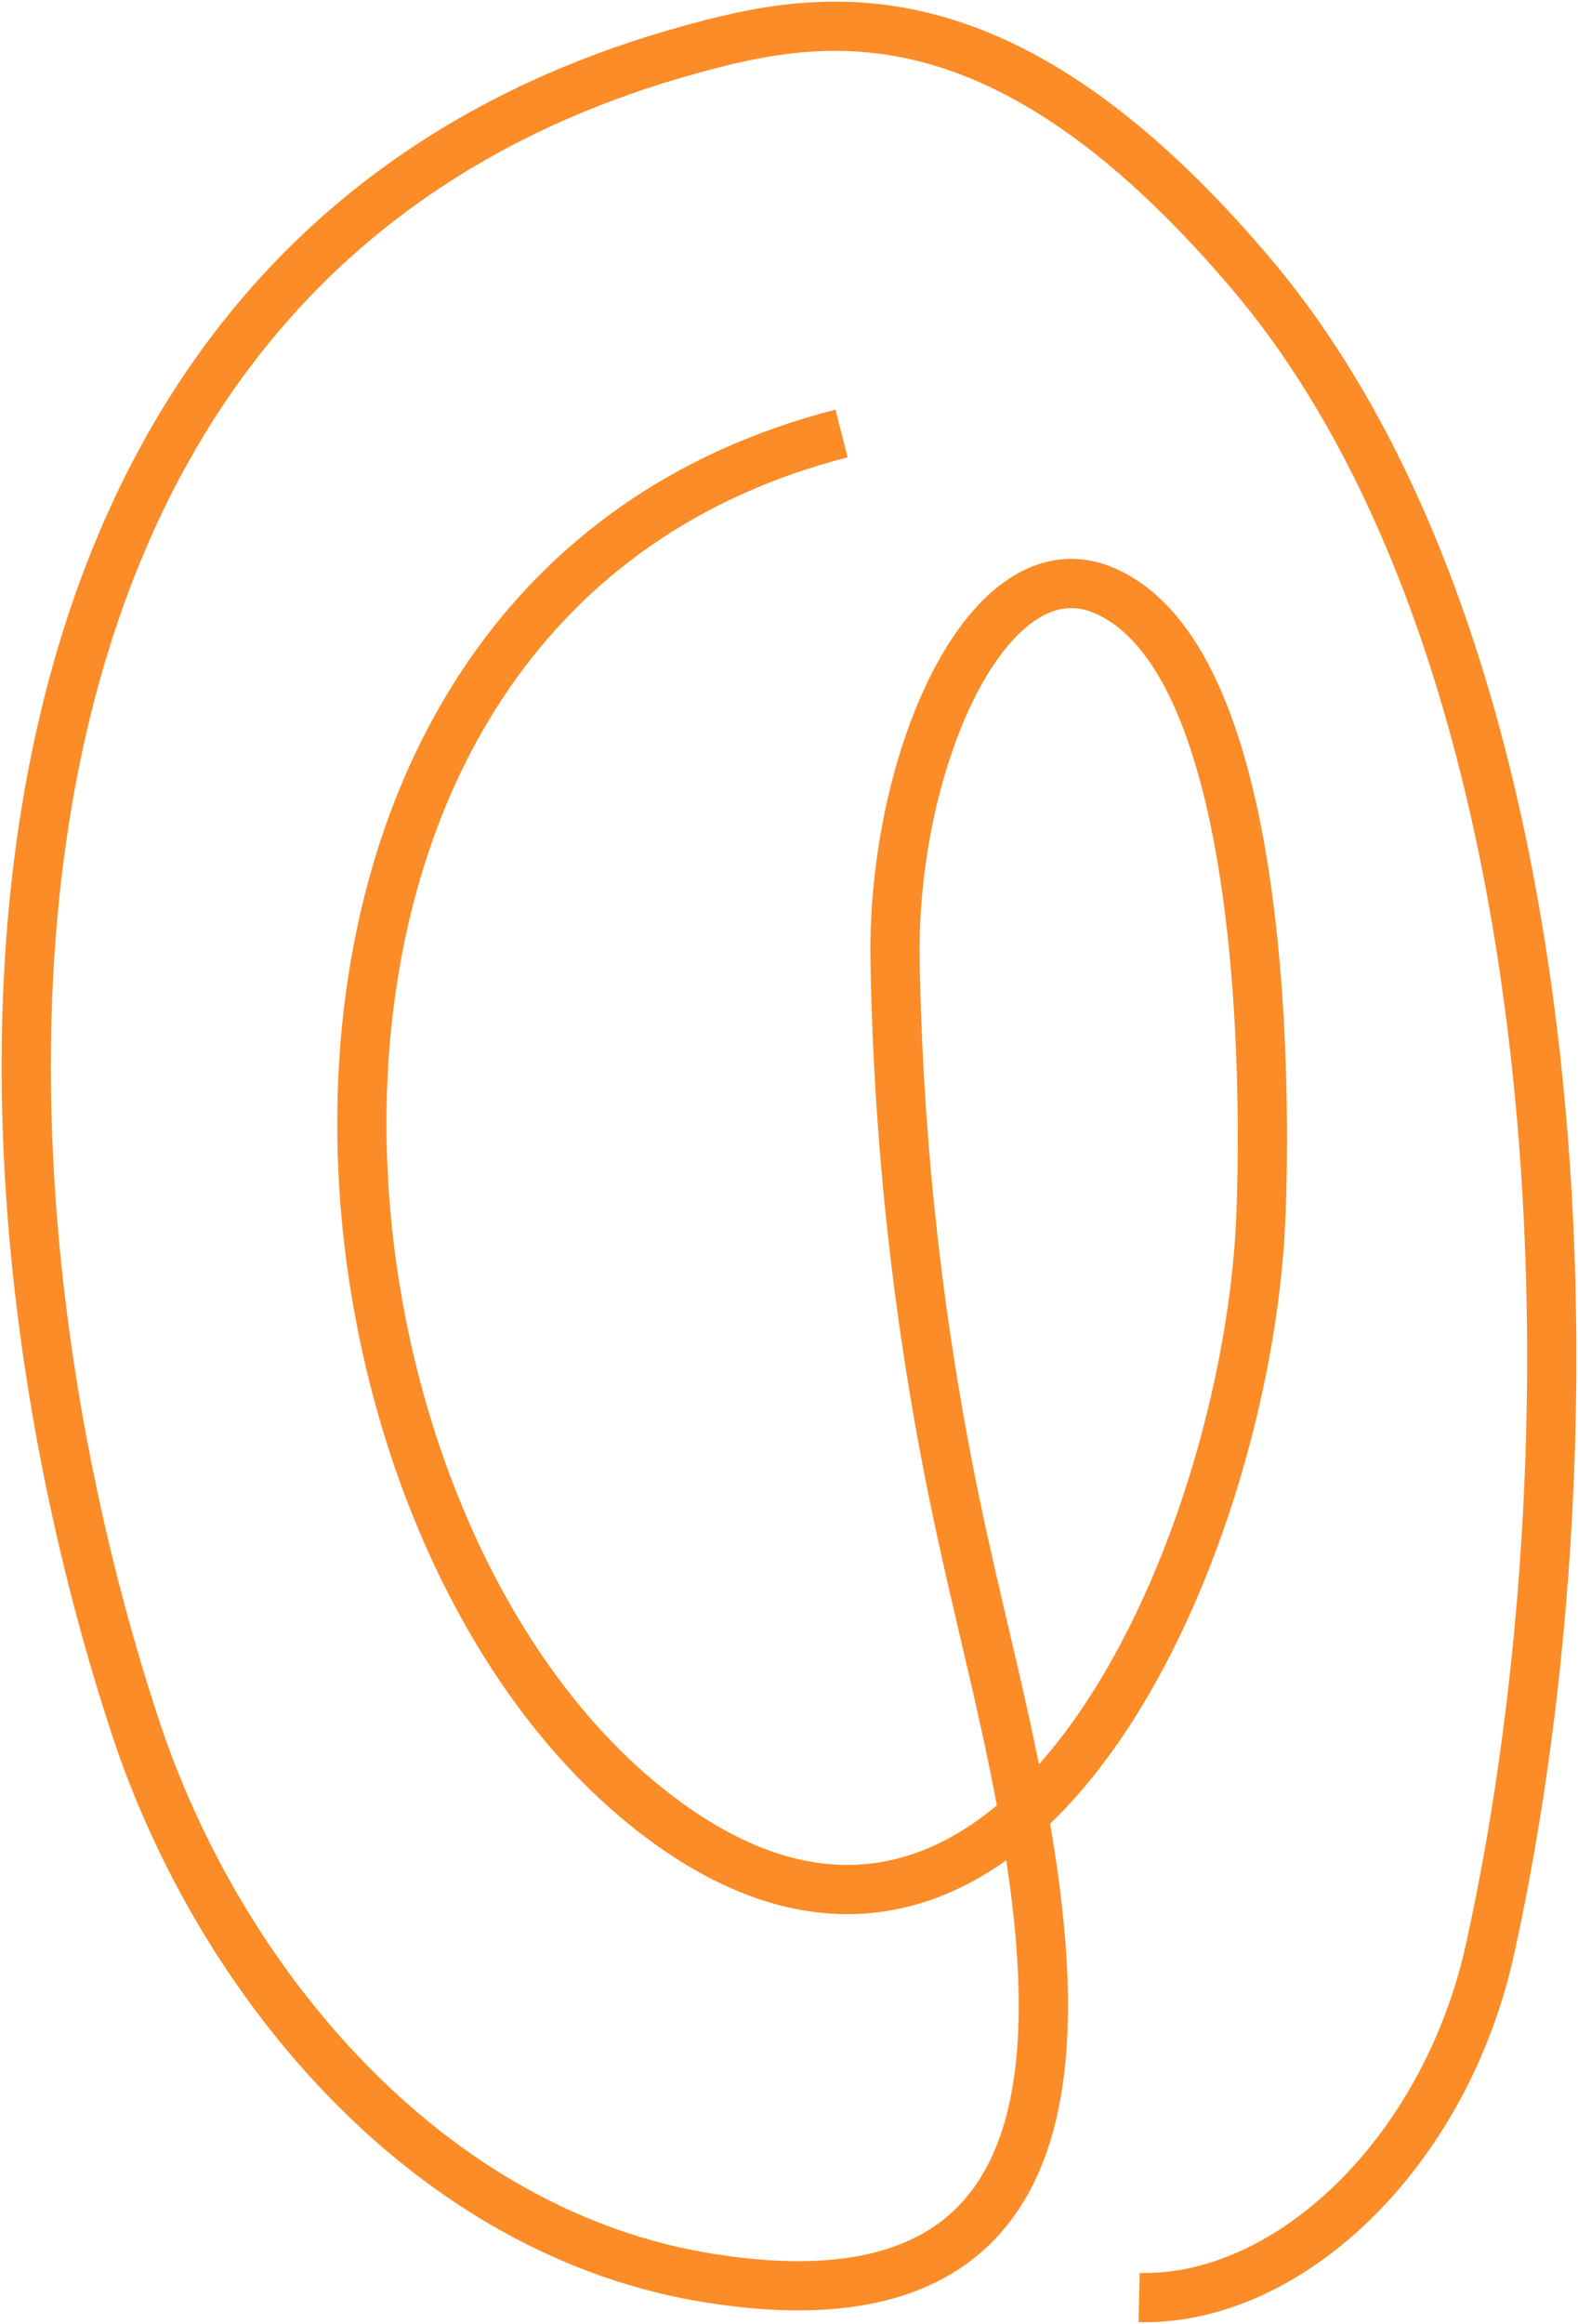 <svg width="481" height="708" viewBox="0 0 481 708" fill="none" xmlns="http://www.w3.org/2000/svg">
<path d="M256.52 132.068C62.485 181.776 81.972 457.231 196.527 550.033C305.413 638.113 377.689 479.192 384.066 376.118C385.129 358.998 391.388 199.722 334.701 179.178C300.57 167.371 272.109 231.837 272.818 291.816C273.779 352.771 281.021 413.464 294.429 472.934C312.852 556.645 363.635 716.982 217.076 694.195C131.1 680.971 66.855 604.346 41.109 525.712C-16.522 350.379 -19.829 82.599 205.148 16.598C246.364 4.791 302.579 -9.377 380.996 82.953C479.844 199.015 489.763 432.437 454.216 593.72C440.635 655.47 393.278 701.044 347.22 699.982" stroke="#FB8C27" stroke-width="15" stroke-linejoin="round"/>
</svg>
